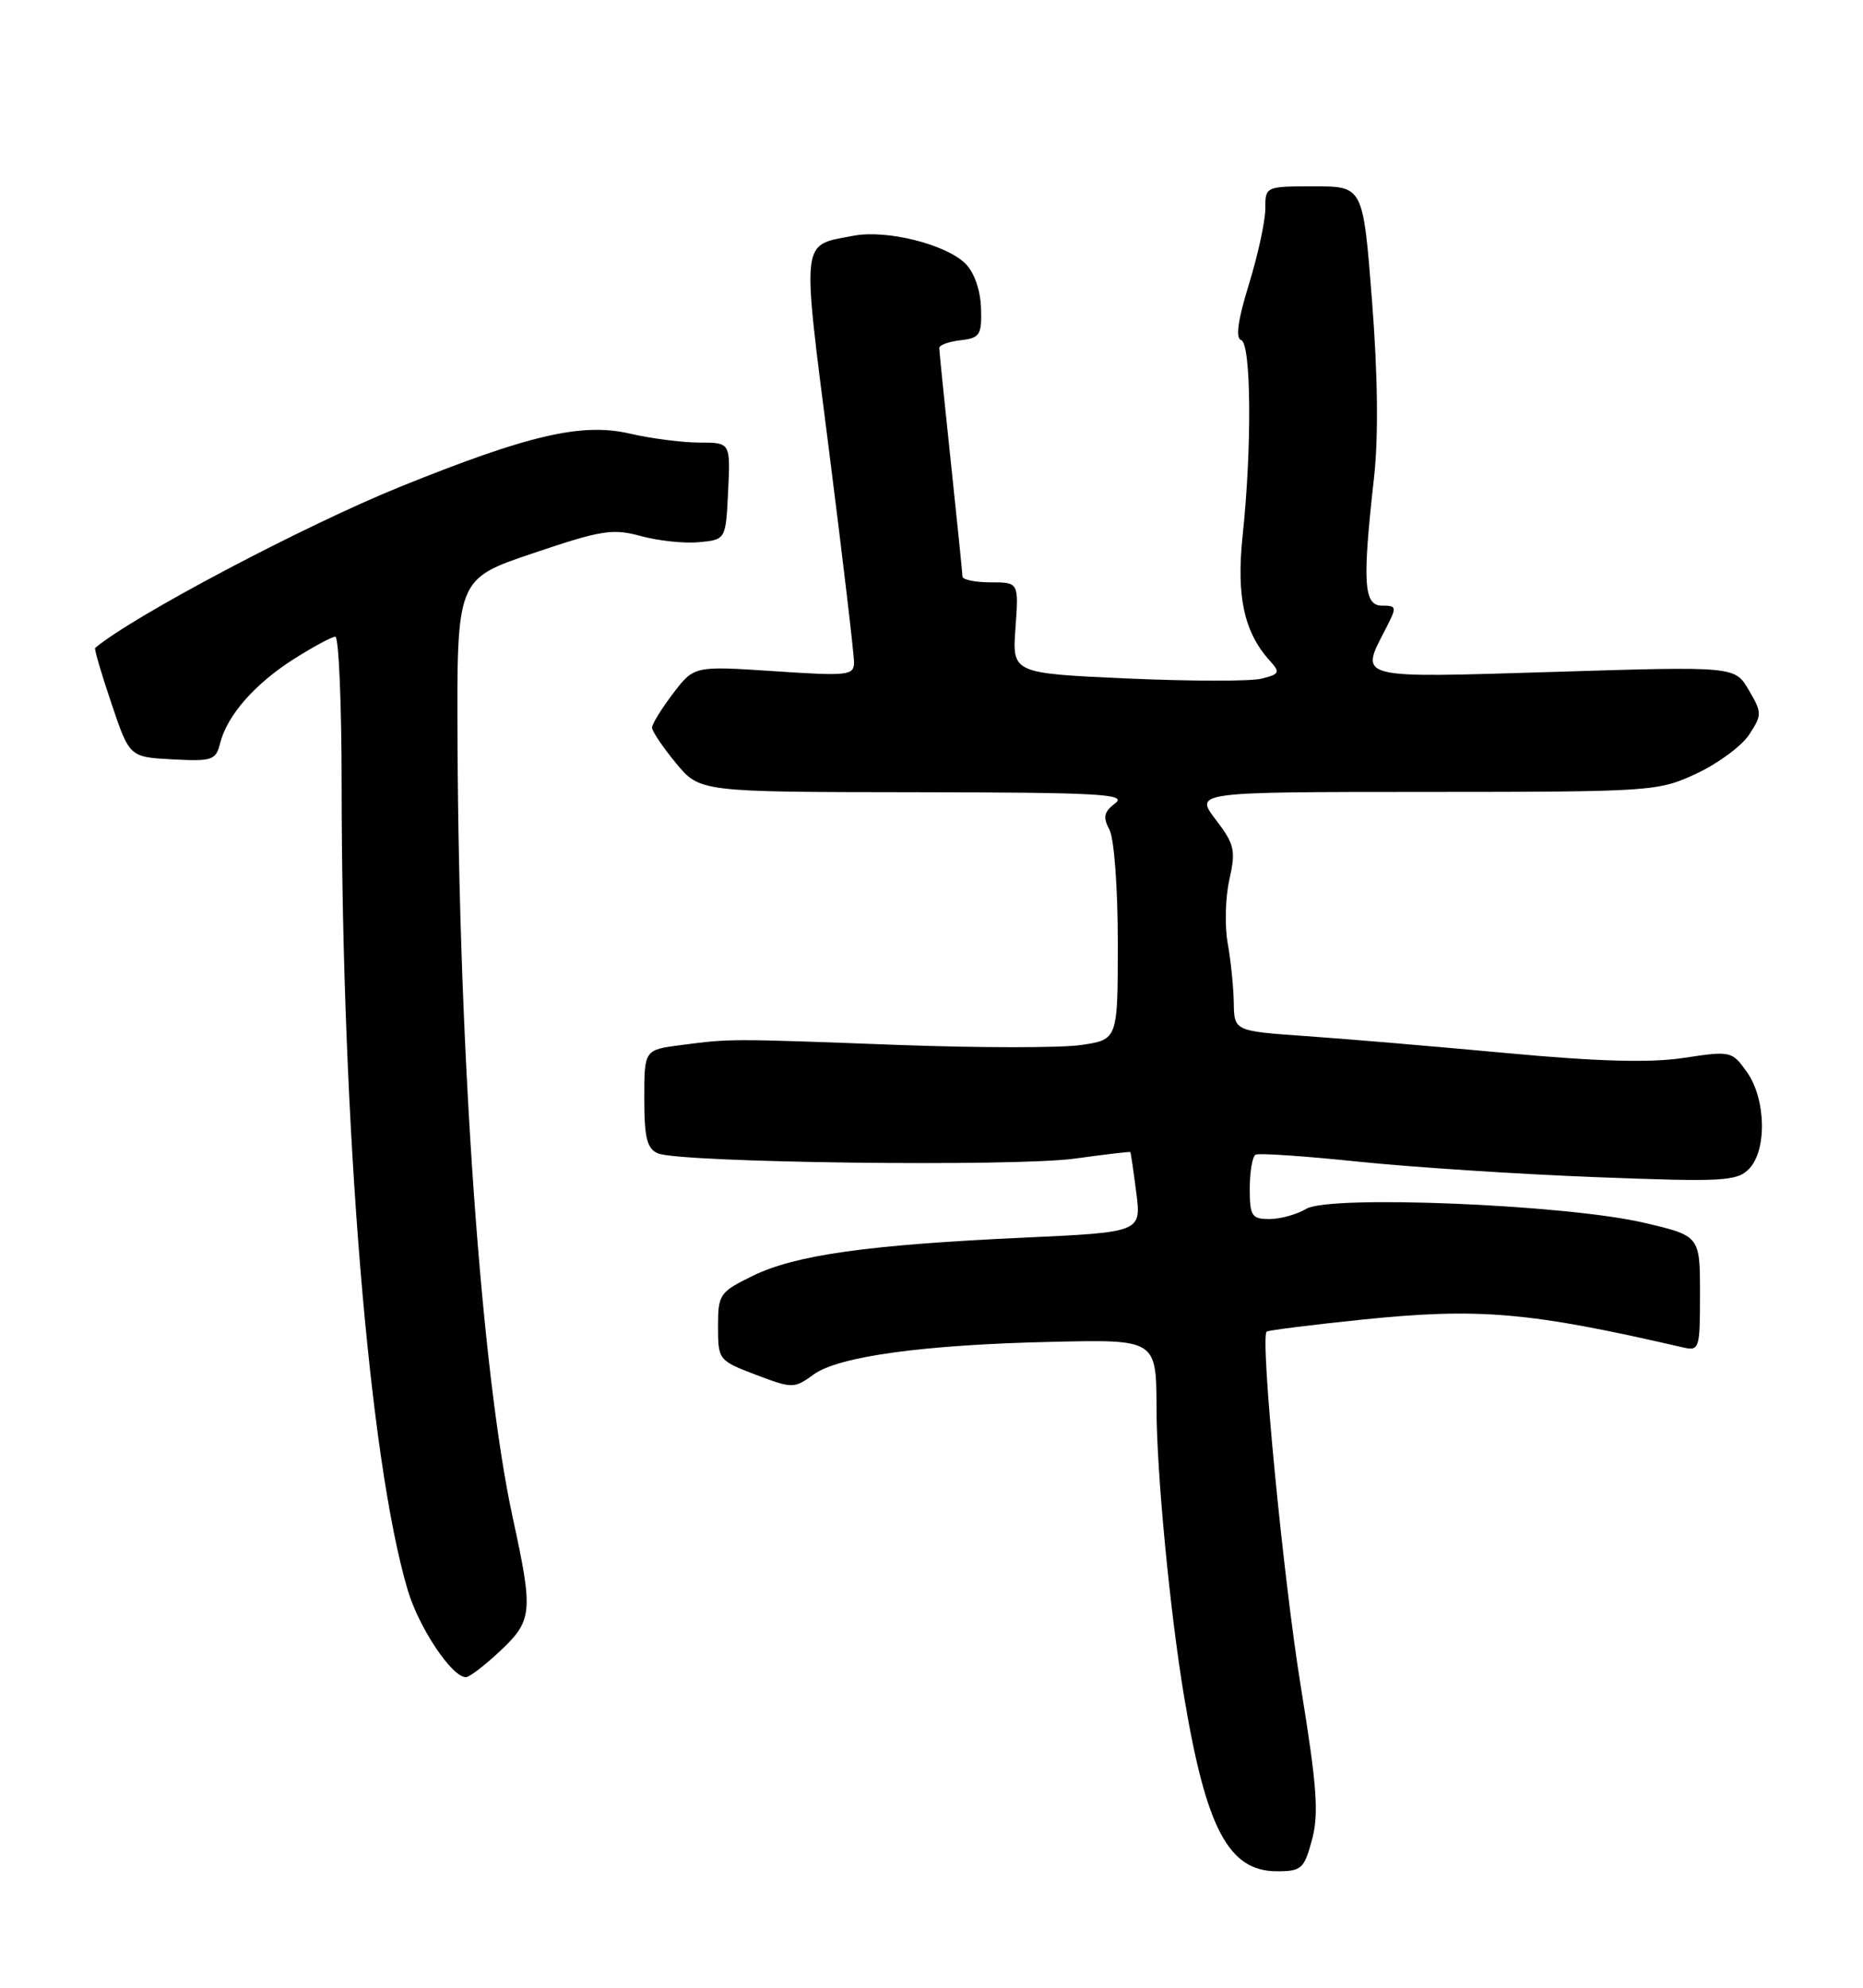<?xml version="1.0" encoding="UTF-8" standalone="no"?>
<!DOCTYPE svg PUBLIC "-//W3C//DTD SVG 1.1//EN" "http://www.w3.org/Graphics/SVG/1.1/DTD/svg11.dtd" >
<svg xmlns="http://www.w3.org/2000/svg" xmlns:xlink="http://www.w3.org/1999/xlink" version="1.1" viewBox="0 0 240 256">
 <g >
 <path fill="currentColor"
d=" M 169.02 236.93 C 169.92 233.59 169.66 230.04 167.57 217.18 C 165.30 203.17 162.33 172.33 163.17 171.50 C 163.35 171.33 168.86 170.64 175.40 169.96 C 190.57 168.40 197.02 168.96 216.75 173.52 C 218.93 174.02 219.00 173.80 219.00 166.60 C 219.00 159.16 219.00 159.16 211.75 157.47 C 201.72 155.13 171.32 153.88 168.29 155.68 C 167.07 156.41 164.93 157.00 163.54 157.00 C 161.25 157.00 161.00 156.61 161.00 153.06 C 161.00 150.89 161.34 148.94 161.75 148.71 C 162.16 148.49 168.12 148.89 175.00 149.61 C 181.88 150.32 195.61 151.22 205.53 151.60 C 221.82 152.23 223.72 152.14 225.28 150.58 C 227.65 148.21 227.52 141.54 225.04 138.06 C 223.12 135.36 222.96 135.33 216.94 136.24 C 212.60 136.90 205.94 136.72 194.15 135.63 C 184.99 134.78 173.34 133.79 168.25 133.44 C 159.00 132.79 159.00 132.79 158.94 129.14 C 158.91 127.14 158.56 123.70 158.16 121.50 C 157.76 119.30 157.85 115.61 158.37 113.30 C 159.22 109.51 159.05 108.75 156.61 105.55 C 153.90 102.00 153.90 102.00 183.70 101.99 C 212.86 101.98 213.61 101.93 218.54 99.63 C 221.31 98.34 224.37 96.08 225.33 94.62 C 227.00 92.07 227.00 91.80 225.29 88.88 C 223.50 85.81 223.50 85.81 200.25 86.53 C 174.49 87.32 175.14 87.49 178.53 80.95 C 179.97 78.15 179.95 78.00 178.03 78.00 C 175.67 78.00 175.49 75.02 177.01 61.50 C 177.59 56.29 177.50 48.36 176.75 38.75 C 175.60 24.00 175.60 24.00 169.30 24.00 C 163.02 24.00 163.00 24.01 163.00 26.89 C 163.00 28.49 162.05 32.86 160.89 36.61 C 159.47 41.23 159.14 43.55 159.89 43.80 C 161.19 44.23 161.29 57.63 160.08 69.00 C 159.26 76.80 160.26 81.42 163.58 85.09 C 164.95 86.60 164.85 86.82 162.53 87.40 C 161.12 87.76 153.32 87.74 145.18 87.38 C 130.39 86.71 130.39 86.71 130.82 80.86 C 131.24 75.00 131.24 75.00 127.62 75.00 C 125.63 75.00 124.00 74.66 123.99 74.25 C 123.98 73.84 123.31 67.20 122.49 59.50 C 121.67 51.80 121.00 45.19 121.00 44.82 C 121.00 44.44 122.24 43.99 123.75 43.82 C 126.24 43.53 126.49 43.14 126.38 39.66 C 126.30 37.35 125.50 35.07 124.38 33.96 C 121.84 31.45 114.21 29.55 109.96 30.36 C 103.10 31.68 103.26 30.23 106.82 58.18 C 108.59 72.11 110.03 84.32 110.02 85.32 C 110.00 87.00 109.24 87.08 99.71 86.44 C 89.42 85.76 89.42 85.76 86.71 89.31 C 85.22 91.27 84.00 93.24 84.00 93.71 C 84.00 94.17 85.38 96.22 87.07 98.27 C 90.15 102.00 90.15 102.00 117.82 102.03 C 141.63 102.06 145.24 102.26 143.67 103.45 C 142.21 104.56 142.06 105.24 142.92 106.85 C 143.53 107.99 144.00 114.34 144.00 121.37 C 144.00 133.88 144.00 133.88 139.31 134.58 C 136.73 134.97 126.04 134.96 115.56 134.57 C 93.92 133.76 94.17 133.76 87.75 134.59 C 83.00 135.20 83.00 135.20 83.00 141.49 C 83.00 146.53 83.35 147.94 84.75 148.54 C 87.54 149.75 130.78 150.29 138.50 149.21 C 142.35 148.68 145.55 148.30 145.61 148.37 C 145.68 148.44 146.02 150.80 146.38 153.60 C 147.03 158.70 147.03 158.70 131.76 159.40 C 111.71 160.33 102.49 161.63 97.00 164.30 C 92.69 166.41 92.50 166.69 92.50 170.85 C 92.50 175.13 92.57 175.23 97.36 177.05 C 102.11 178.85 102.29 178.85 104.86 176.99 C 108.07 174.69 118.98 173.19 135.30 172.82 C 149.02 172.50 148.96 172.47 148.99 181.50 C 149.01 189.76 150.73 207.68 152.54 218.50 C 155.39 235.55 158.29 241.00 164.50 241.00 C 167.66 241.00 168.01 240.68 169.02 236.93 Z  M 64.43 212.63 C 68.61 208.69 68.71 207.65 66.05 195.45 C 62.02 176.87 59.12 136.23 58.94 95.53 C 58.84 74.56 58.84 74.56 68.67 71.25 C 77.46 68.28 78.93 68.04 82.56 69.04 C 84.80 69.65 88.17 70.01 90.06 69.83 C 93.50 69.50 93.50 69.50 93.80 63.25 C 94.10 57.00 94.10 57.00 90.12 57.00 C 87.94 57.00 83.89 56.48 81.12 55.84 C 74.95 54.41 68.05 56.02 51.51 62.71 C 39.16 67.71 17.07 79.38 12.26 83.45 C 12.12 83.56 13.06 86.77 14.35 90.58 C 16.68 97.50 16.68 97.50 22.22 97.80 C 27.34 98.07 27.81 97.91 28.36 95.71 C 29.26 92.13 32.82 88.07 37.88 84.86 C 40.36 83.29 42.75 82.00 43.20 82.00 C 43.64 82.00 44.01 90.66 44.01 101.25 C 44.05 145.39 47.55 188.02 52.52 204.77 C 53.97 209.65 58.21 216.00 60.02 216.00 C 60.48 216.00 62.46 214.48 64.43 212.63 Z "/>
</g>
</svg>
